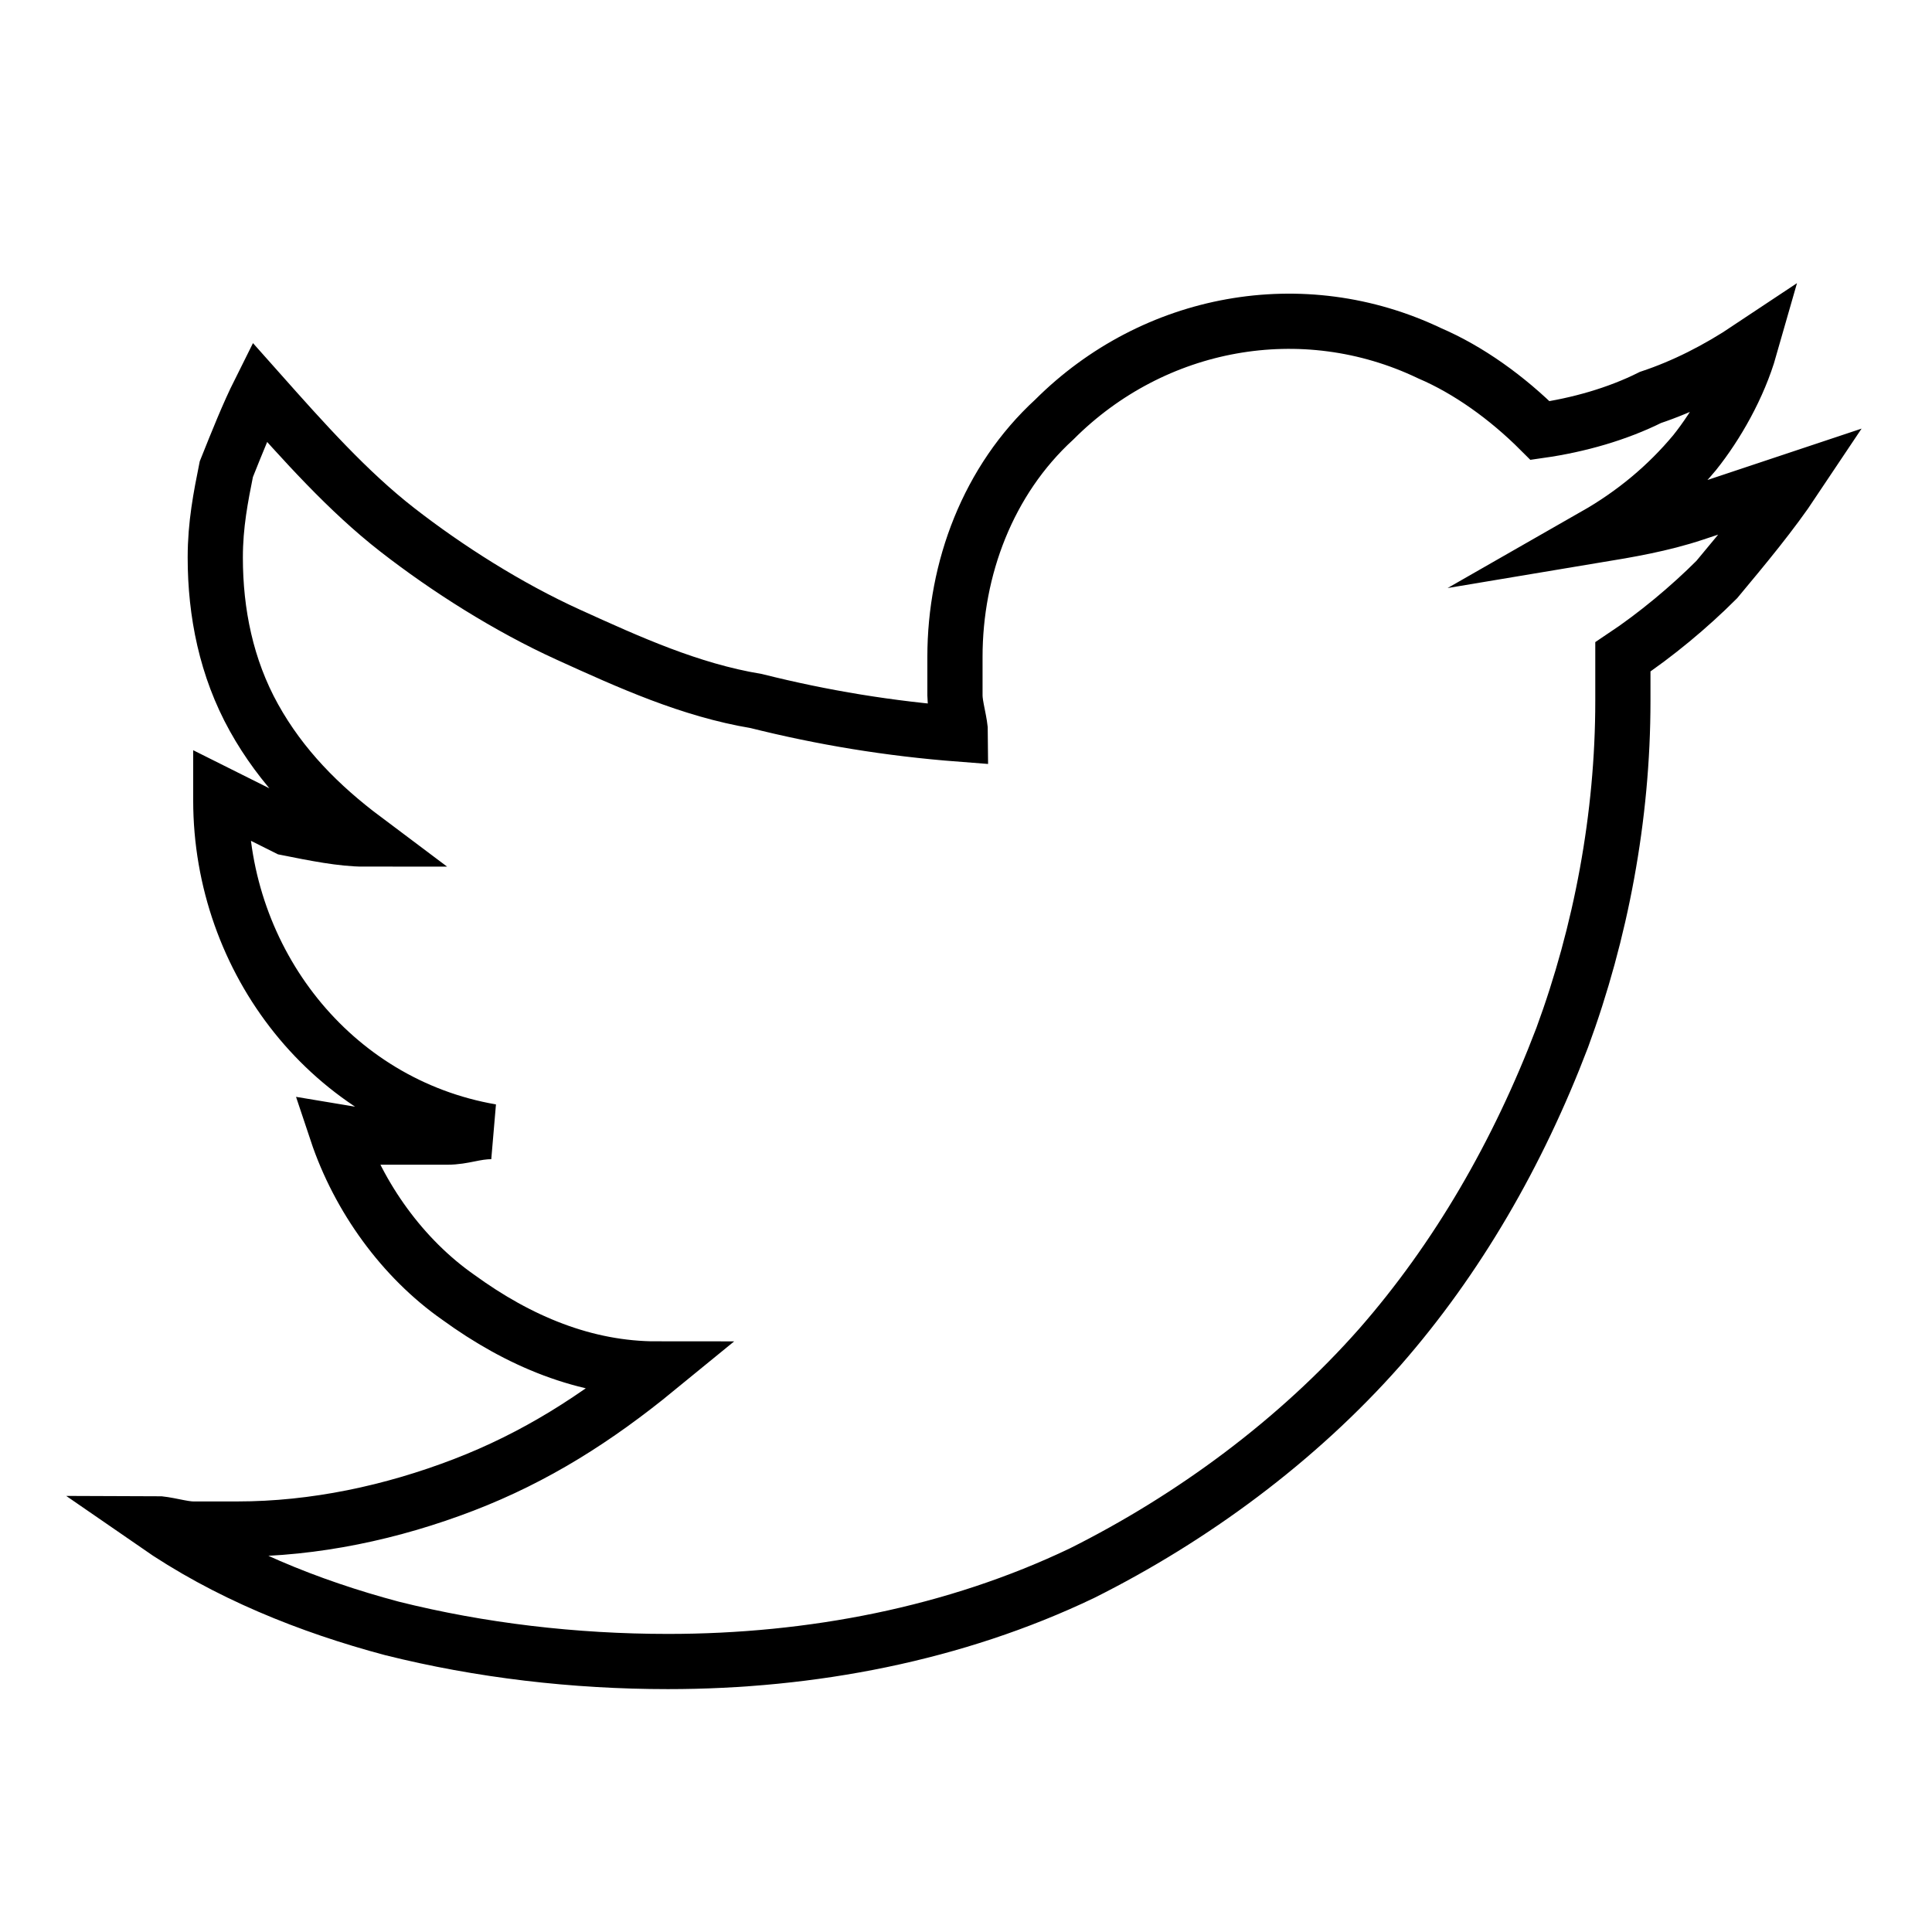 <?xml version="1.0" encoding="utf-8"?>
<!-- Generator: Adobe Illustrator 26.1.0, SVG Export Plug-In . SVG Version: 6.00 Build 0)  -->
<svg version="1.1" id="Layer_1" xmlns="http://www.w3.org/2000/svg" xmlns:xlink="http://www.w3.org/1999/xlink" x="0px" y="0px"
	 viewBox="0 0 35 35" style="enable-background:new 0 0 35 35;" xml:space="preserve">
<style type="text/css">
	.st0{fill:none;stroke:#000000;stroke-miterlimit:10;}
</style>
<path class="st0" d="M28.9,9.7c0.6-0.1,1.2-0.2,1.8-0.4c0.6-0.2,1.2-0.4,1.8-0.6c-0.4,0.6-0.9,1.2-1.4,1.8c-0.5,0.5-1.1,1-1.7,1.4
	v0.8c0,2.1-0.4,4.2-1.1,6.1c-0.8,2.1-1.9,4-3.3,5.6c-1.5,1.7-3.4,3.1-5.4,4.1c-2.3,1.1-4.9,1.6-7.5,1.6c-1.7,0-3.4-0.2-5-0.6
	c-1.5-0.4-3-1-4.3-1.9c0.2,0,0.5,0.1,0.7,0.1h0.8c1.4,0,2.8-0.3,4.1-0.8c1.3-0.5,2.4-1.2,3.5-2.1c-1.3,0-2.5-0.5-3.6-1.3
	c-1-0.7-1.8-1.8-2.2-3l0.6,0.1h0.6c0.3,0,0.5,0,0.8,0c0.3,0,0.5-0.1,0.8-0.1c-2.9-0.5-4.9-3.1-4.9-6v-0.1c0.4,0.2,0.8,0.4,1.2,0.6
	c0.5,0.1,1,0.2,1.4,0.2c-0.8-0.6-1.5-1.3-2-2.2c-0.5-0.9-0.7-1.9-0.7-2.9C3.9,9.5,4,9,4.1,8.5c0.2-0.5,0.4-1,0.6-1.4
	C5.5,8,6.3,8.9,7.2,9.6c0.9,0.7,2,1.4,3.1,1.9c1.1,0.5,2.2,1,3.4,1.2c1.2,0.3,2.4,0.5,3.7,0.6c0-0.2-0.1-0.5-0.1-0.7
	c0-0.2,0-0.5,0-0.7c0-1.6,0.6-3.2,1.8-4.3c1.8-1.8,4.5-2.3,6.8-1.2c0.7,0.3,1.4,0.8,2,1.4c0.7-0.1,1.4-0.3,2-0.6
	c0.6-0.2,1.2-0.5,1.8-0.9c-0.2,0.7-0.6,1.4-1,1.9C30.2,8.8,29.6,9.3,28.9,9.7z"/>
</svg>
